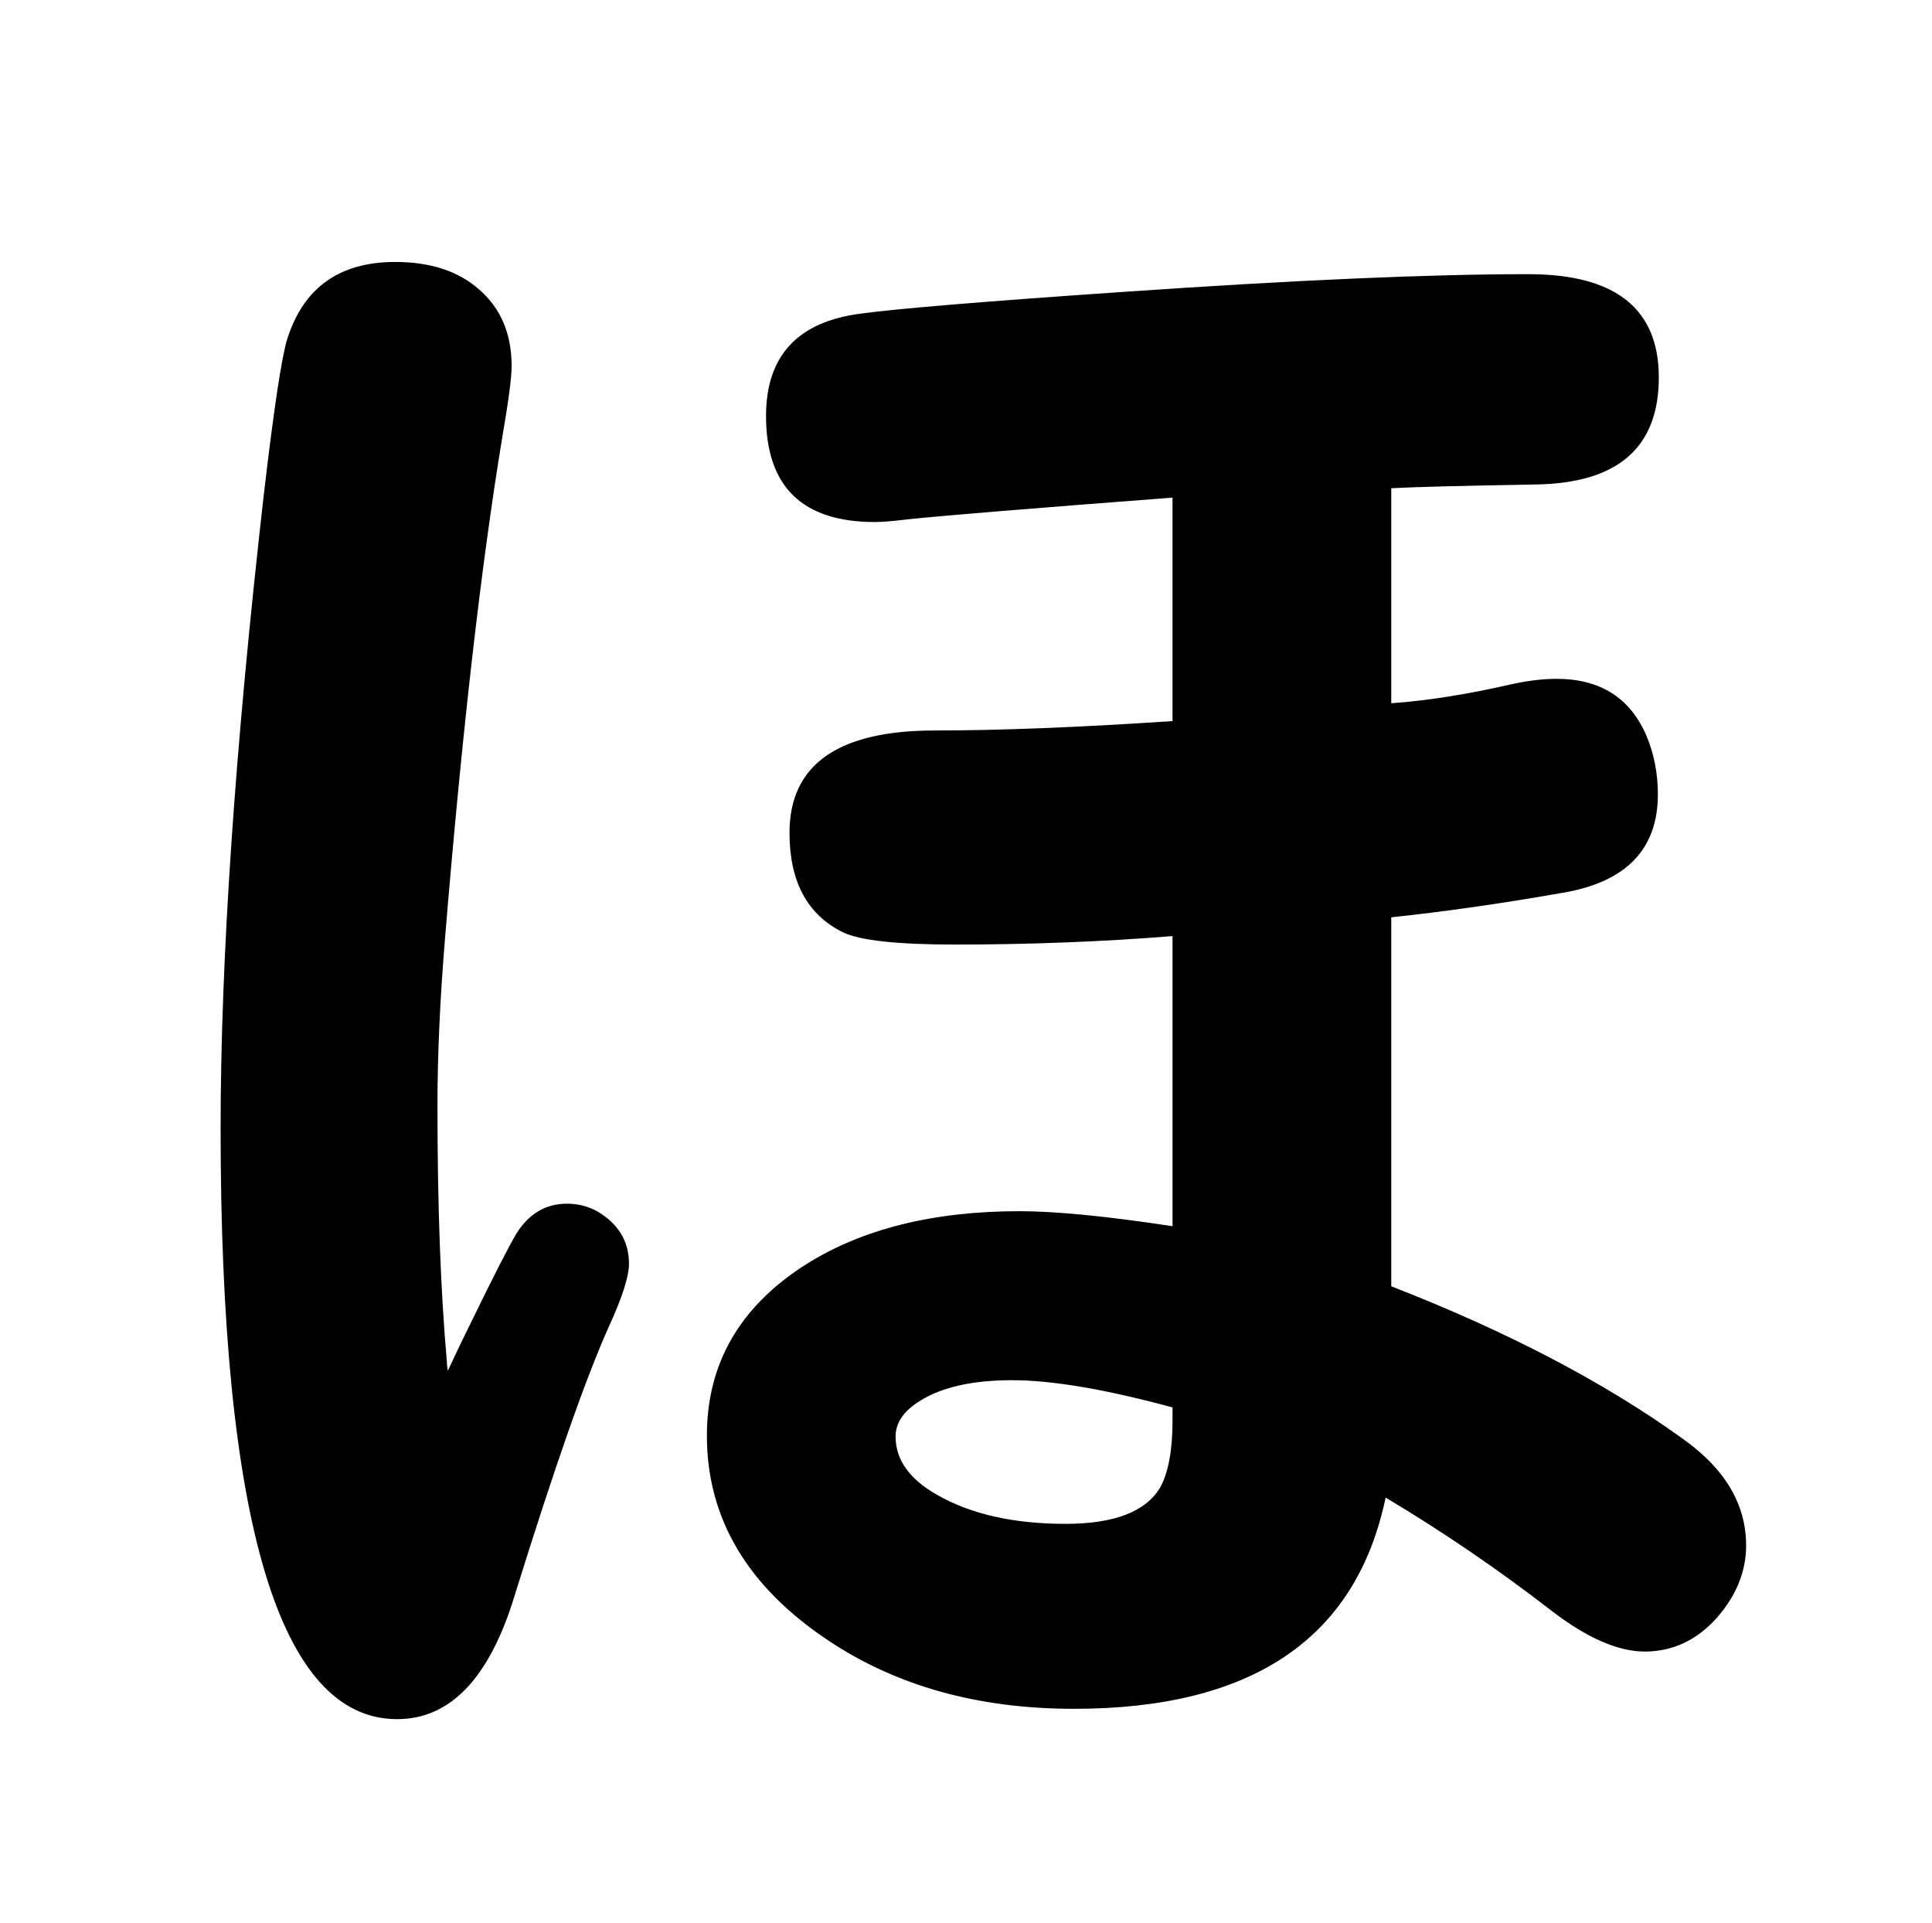 <?xml version="1.0" standalone="no"?>
<!DOCTYPE svg PUBLIC "-//W3C//DTD SVG 1.1//EN" "http://www.w3.org/Graphics/SVG/1.1/DTD/svg11.dtd" >
<svg xmlns="http://www.w3.org/2000/svg" xmlns:xlink="http://www.w3.org/1999/xlink" version="1.1" viewBox="-10 0 2058 2048">
   <path fill="currentColor"
d="M1239 530q-223 17 -281 23q-24 3 -36 3q-116 0 -116 -113q0 -96 101 -109q59 -8 278 -23q275 -19 433 -19q139 0 139 110q0 112 -131 114q-118 2 -154 4v229q57 -4 127 -20q27 -6 49 -6q70 0 96 61q12 29 12 62q0 88 -102 105q-97 17 -182 26v393q185 72 310 162
q68 48 68 114q0 42 -32 78q-32 35 -76 35q-43 0 -100 -44q-84 -65 -176 -120q-47 225 -332 225q-153 0 -262 -73q-129 -86 -129 -218q0 -115 105 -182q90 -57 228 -57q58 0 163 16v-309q-112 9 -232 9q-92 0 -119 -13q-57 -28 -57 -106q0 -109 155 -109q104 0 253 -10v-238z
M1239 1499q-107 -29 -171 -29q-63 0 -98 22q-26 16 -26 38q0 37 44 62q54 31 137 31q78 0 101 -39q13 -24 13 -71v-14zM467 1460q13 -28 24 -50q36 -74 49 -96q20 -32 54 -32q17 0 32 8q34 20 34 56q0 20 -21 66q-37 82 -101 288q-40 131 -125 131q-188 0 -188 -629
q0 -271 46 -675q16 -137 25 -166q26 -82 115 -82q56 0 89 29q35 30 35 82q0 18 -10 76q-34 206 -61 534q-8 97 -8 178q0 159 10 272q0 4 1 10z" />
</svg>
